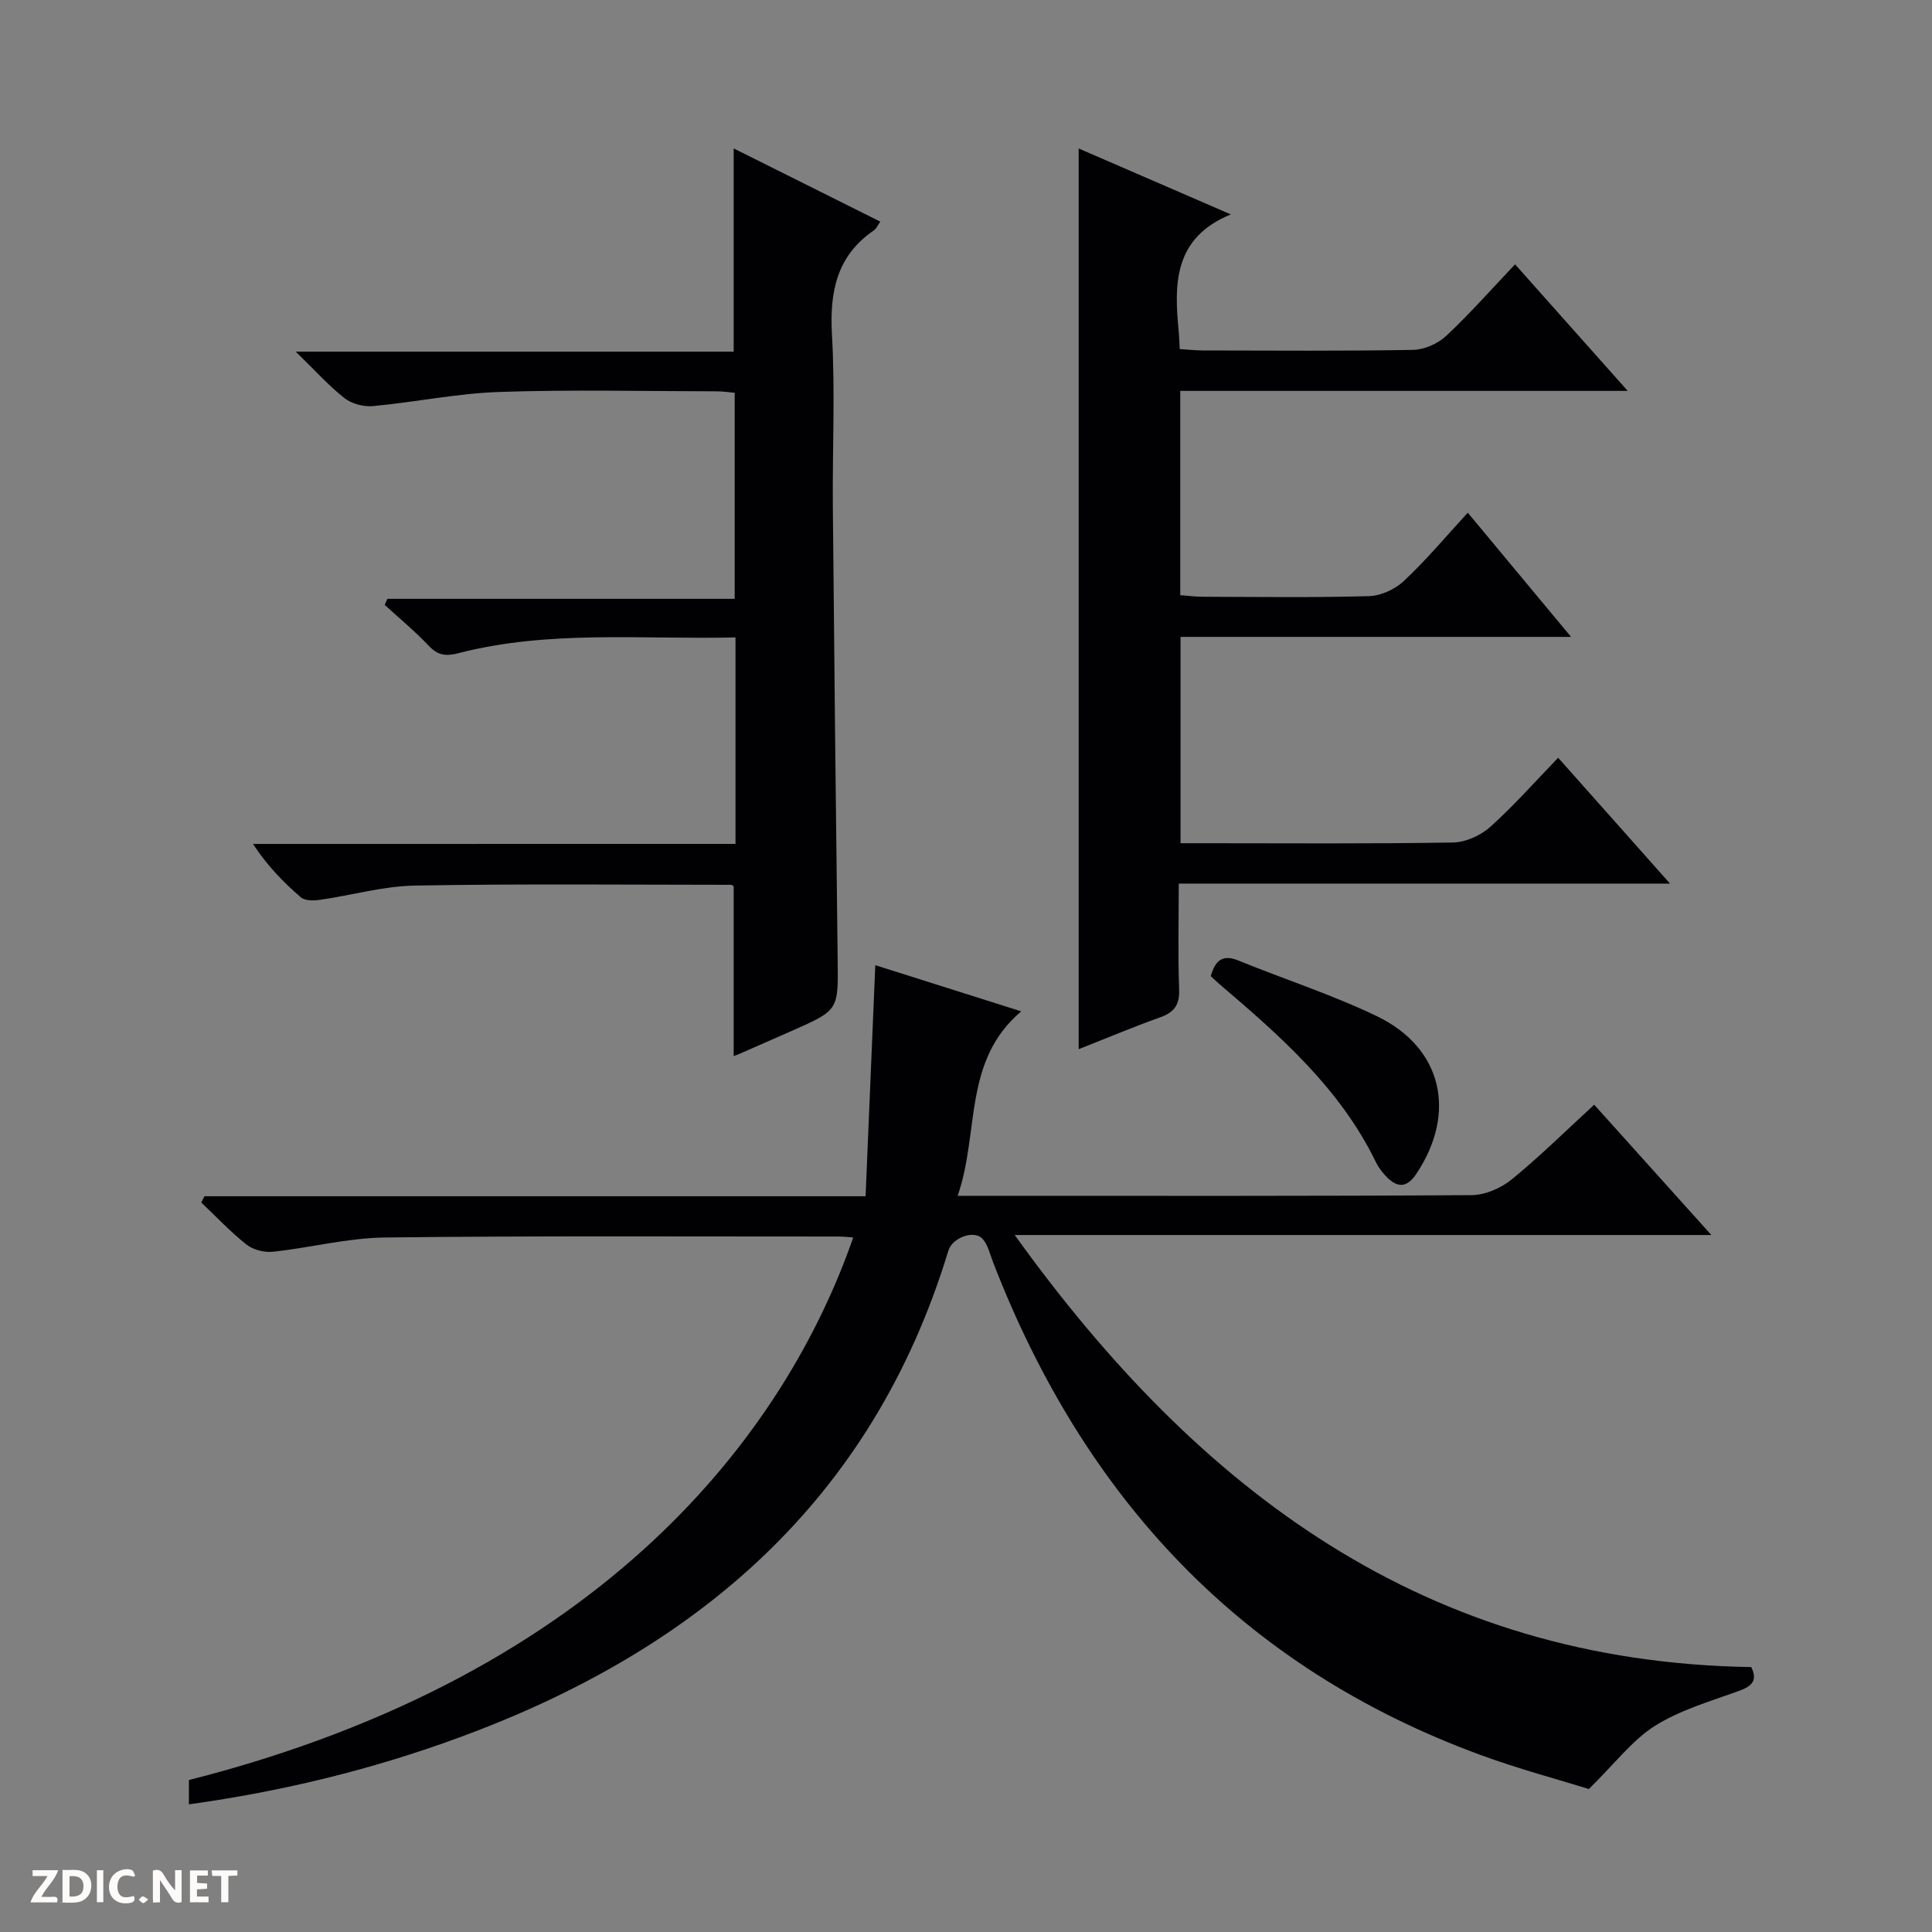<svg enable-background="new 0 0 400 400" viewBox="0 0 400 400" xmlns="http://www.w3.org/2000/svg"><rect x="0" y="0" width="400" height="400" fill="#808080" stroke="none"/><g fill="#fcfbfa"><path d="m37.59 393.81c-.92.31-1.52.05-2-.78-.7-1.2-1.52-2.34-2.47-3.78v4.59c-.55.03-.95.05-1.41.07-.03-.37-.06-.64-.06-.91 0-1.91 0-3.81 0-5.7 1.13-.41 1.77-.03 2.29.91.62 1.11 1.38 2.14 2.31 3.19v-4.2h1.35v6.61z"/><path d="m12.94 393.88v-6.75c1.9.19 3.93-.54 5.37 1.29.8 1.01.78 2.88.03 3.97-1.37 1.97-3.4 1.51-6.4 1.49m2.45-1.22c2.04.12 2.92-.58 2.89-2.21-.03-1.51-.98-2.19-2.89-2z"/><path d="m11.81 393.87h-5.49c.68-2.18 2.47-3.48 3.51-5.45h-3.08v-1.21h5.29c-.71 2.13-2.44 3.48-3.47 5.51.86 0 1.63.04 2.39-.01.79-.05 1.14.21.85 1.16"/><path d="m39.33 393.86v-6.61h3.7v1.07h-2.22v1.52c.68.04 1.34.09 2.07.13v1.07c-.72.05-1.38.09-2.1.14v1.48h2.4v1.19h-3.85z"/><path d="m27.71 388.56c-1.15-.3-2.46-.61-3.1.64-.37.73-.41 1.93-.06 2.67.63 1.35 1.99.93 3.17.68.35.94-.01 1.32-.93 1.46-1.62.25-3.05-.27-3.76-1.48-.73-1.24-.6-3.03.31-4.17.88-1.11 2.71-1.7 4-1.16.32.13.44.74.65 1.12-.1.08-.19.16-.28.24"/><path d="m49.15 387.24v1.07c-.59.02-1.17.05-1.87.08v5.44h-1.48v-5.44h-1.85c-.05-.4-.08-.73-.13-1.15z"/><path d="m20.06 387.21h1.33v6.62h-1.33z"/><path d="m30.68 393.25c-.39.38-.8.79-1.05.76-.32-.05-.6-.45-.9-.7.26-.24.51-.64.8-.67.29-.04.62.3 1.15.61"/></g><path d="m39.11 373.57c0-2.16 0-3.62 0-5.03 86.52-21.99 123.68-72.45 137.54-112.33-1.02-.07-1.98-.2-2.94-.2-31.33.01-62.67-.17-93.99.2-7.74.09-15.44 2.12-23.2 2.95-1.79.19-4.1-.39-5.49-1.49-3.33-2.63-6.26-5.77-9.35-8.7.22-.43.44-.87.65-1.3h136.88c.68-16.17 1.33-31.72 2.01-47.84 9.72 3.08 19.69 6.23 30.21 9.56-12.14 10.3-8.59 25.01-13.16 38.19h6.42c33.33 0 66.66.08 99.99-.14 2.79-.02 6.06-1.43 8.26-3.22 5.79-4.71 11.12-9.99 17.12-15.5 7.98 8.88 15.83 17.6 24.26 26.98-48.1 0-95.45 0-144.23 0 38.17 53.14 85.16 88.39 152.49 89.45 1.33 2.75.21 3.93-2.51 4.92-5.91 2.15-12.15 3.93-17.4 7.23-4.7 2.95-8.25 7.74-13.71 13.09-6.15-1.91-14.42-4.1-22.42-7.04-49.56-18.17-82.08-53.29-100.9-101.93-.66-1.69-1.07-3.66-2.22-4.94-1.71-1.9-6.25-.26-7.07 2.45-15.73 51.76-52.12 82.78-101.34 100.82-17.95 6.6-36.45 11.12-55.9 13.82z" fill="#010104"/><path d="m303.89 106.15c7.3 8.77 14.06 16.91 21.38 25.71-27.4 0-53.94 0-80.85 0v42.72h4.94c17.16 0 34.32.14 51.47-.15 2.62-.04 5.73-1.46 7.72-3.24 4.82-4.31 9.12-9.21 14.05-14.31 7.72 8.69 15.04 16.93 23.16 26.06-34.52 0-67.86 0-101.71 0 0 7.66-.19 14.79.08 21.9.12 3.23-1.04 4.76-3.96 5.8-5.59 1.99-11.06 4.3-16.84 6.58 0-62.22 0-124.01 0-186.48 10.39 4.5 20.77 9 31.5 13.65-11.9 4.87-11.75 14.44-10.78 24.37.1.99.12 1.98.2 3.51 1.64.1 3.23.28 4.83.29 14.49.02 28.99.14 43.48-.12 2.34-.04 5.14-1.29 6.86-2.9 4.84-4.52 9.23-9.52 14.26-14.81 7.95 8.94 15.26 17.15 23.32 26.2-31.56 0-61.95 0-92.64 0v42.29c1.48.11 3.06.33 4.63.33 11.49.03 22.99.2 34.48-.13 2.46-.07 5.38-1.43 7.19-3.14 4.58-4.27 8.62-9.12 13.23-14.13z" fill="#010104"/><path d="m152.28 174.72c0-14.79 0-28.56 0-42.75-19.39.46-38.58-1.59-57.4 3.27-2.59.67-4.23.45-6.09-1.52-2.85-3.01-6.07-5.67-9.14-8.48.18-.42.37-.84.55-1.26h71.91c0-14.55 0-28.42 0-42.66-1.19-.1-2.45-.3-3.72-.3-15-.02-30.01-.38-44.99.13-8.75.29-17.44 2.12-26.19 2.93-1.93.18-4.4-.48-5.91-1.67-3.22-2.52-5.99-5.64-10.07-9.61h90.67c0-14.37 0-28.06 0-42.07 9.86 4.92 19.91 9.94 30.36 15.16-.6.84-.84 1.46-1.3 1.78-7.74 5.29-9.21 12.73-8.71 21.64.67 11.79.08 23.66.18 35.49.28 31.31.62 62.62 1 93.92.13 10.42.21 10.42-9.43 14.68-3.65 1.61-7.3 3.21-10.95 4.81-.45.2-.93.35-1.15.43 0-11.62 0-23.29 0-35.13-.02-.01-.29-.32-.55-.32-21.83-.01-43.66-.23-65.48.16-6.57.12-13.11 2.02-19.68 2.96-1.29.18-3.08.19-3.93-.55-3.61-3.12-6.95-6.54-9.88-11.03 33.16-.01 66.33-.01 99.9-.01z" fill="#010104"/><path d="m250.67 202.09c1.02-3.54 2.68-4.46 5.74-3.22 9.53 3.89 19.38 7.06 28.63 11.51 13.6 6.54 16.63 20 8.21 32.63-1.87 2.81-3.77 3.02-6.04.78-.93-.92-1.78-2.02-2.35-3.19-7.4-15.25-19.78-26.1-32.34-36.81-.61-.52-1.19-1.09-1.85-1.7z" fill="#010104"/></svg>
